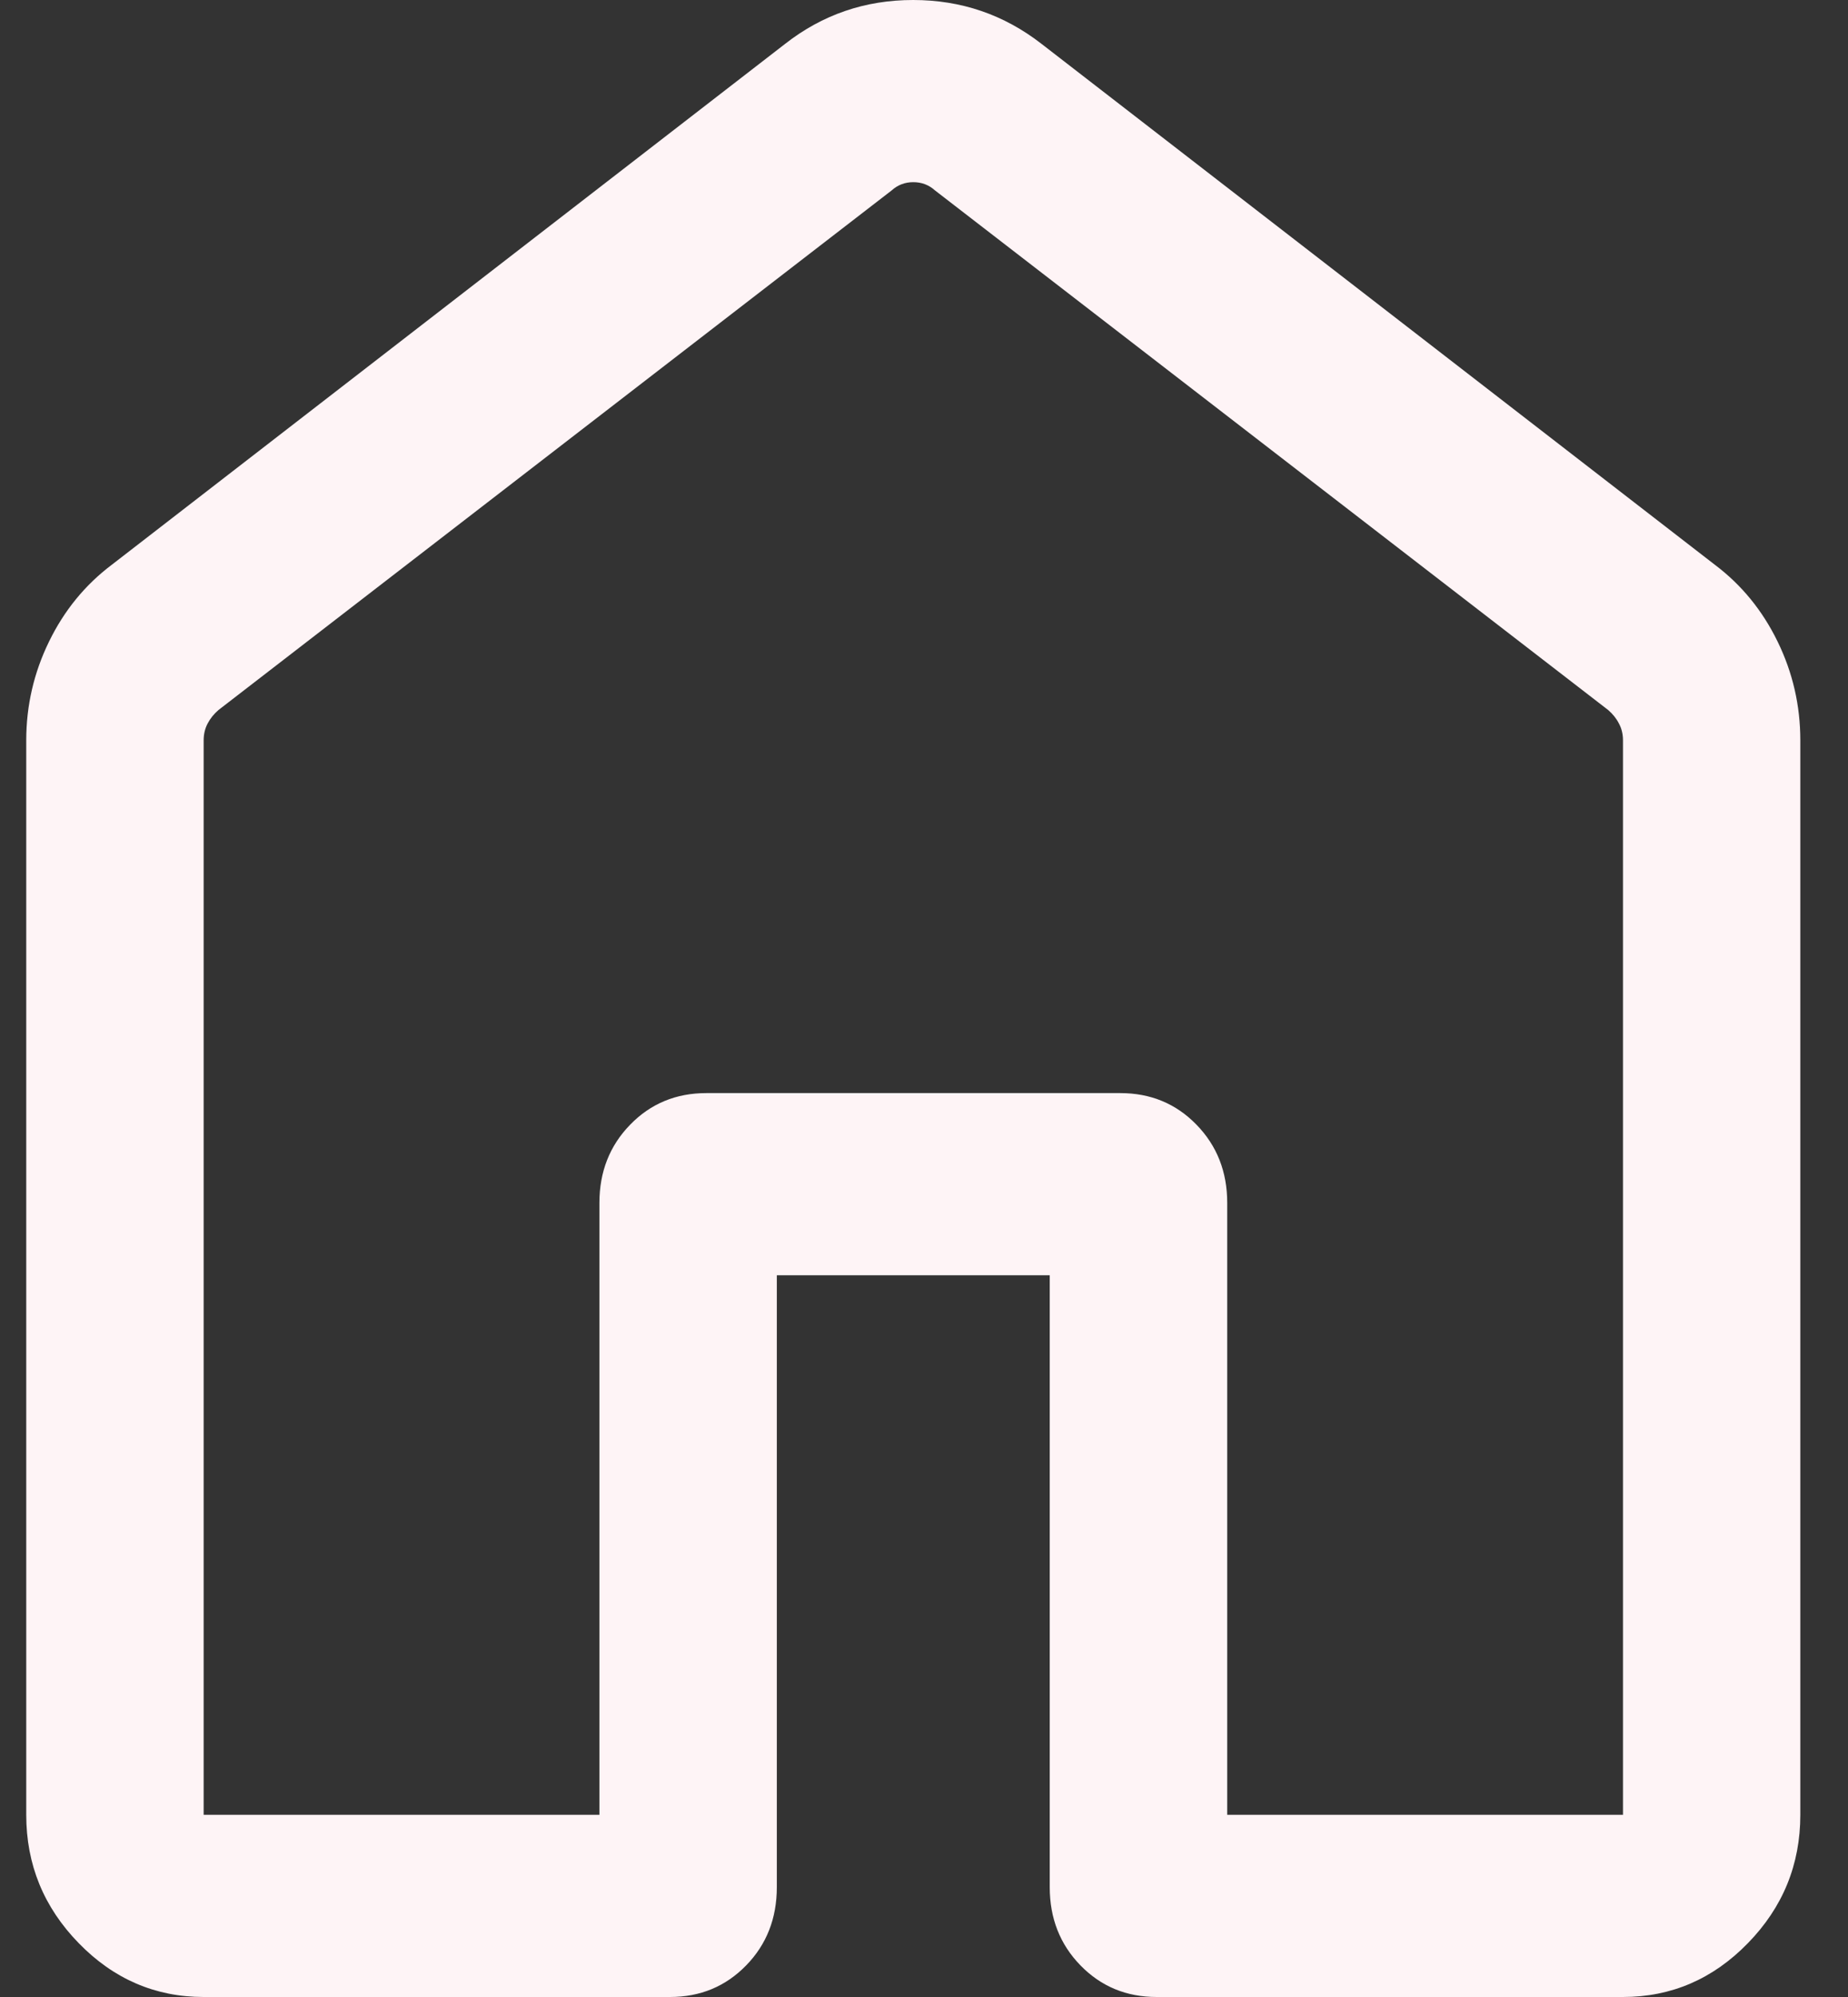 <svg width="25" height="27" viewBox="0 0 25 27" fill="none" xmlns="http://www.w3.org/2000/svg">
<rect x="0" y="0" width="25" height="27" fill="#333333" stroke="none"/>
<path d="M2.755 24.537H8.109V16.263C8.109 15.843 8.248 15.49 8.525 15.206C8.802 14.921 9.146 14.779 9.555 14.779H15.155C15.565 14.779 15.909 14.921 16.186 15.206C16.463 15.49 16.602 15.843 16.602 16.263V24.537H21.956V10.01C21.956 9.926 21.938 9.85 21.901 9.782C21.866 9.713 21.817 9.653 21.756 9.6L12.648 2.574C12.566 2.5 12.468 2.463 12.355 2.463C12.243 2.463 12.145 2.5 12.063 2.574L2.955 9.6C2.894 9.653 2.845 9.713 2.809 9.782C2.773 9.85 2.755 9.926 2.755 10.01V24.537ZM0.355 24.537V10.01C0.355 9.54 0.458 9.095 0.663 8.675C0.868 8.254 1.151 7.908 1.512 7.636L10.62 0.594C11.126 0.198 11.703 0 12.353 0C13.003 0 13.582 0.198 14.091 0.594L23.199 7.636C23.56 7.908 23.843 8.254 24.048 8.675C24.253 9.095 24.355 9.54 24.355 10.01V24.537C24.355 25.209 24.119 25.787 23.646 26.272C23.174 26.757 22.61 27 21.956 27H15.648C15.238 27 14.895 26.858 14.617 26.573C14.34 26.289 14.201 25.936 14.201 25.515V17.242H10.509V25.515C10.509 25.936 10.371 26.289 10.094 26.573C9.816 26.858 9.473 27 9.063 27H2.755C2.101 27 1.537 26.757 1.065 26.272C0.592 25.787 0.355 25.209 0.355 24.537Z" fill="#FEF4F6"/>
</svg>

